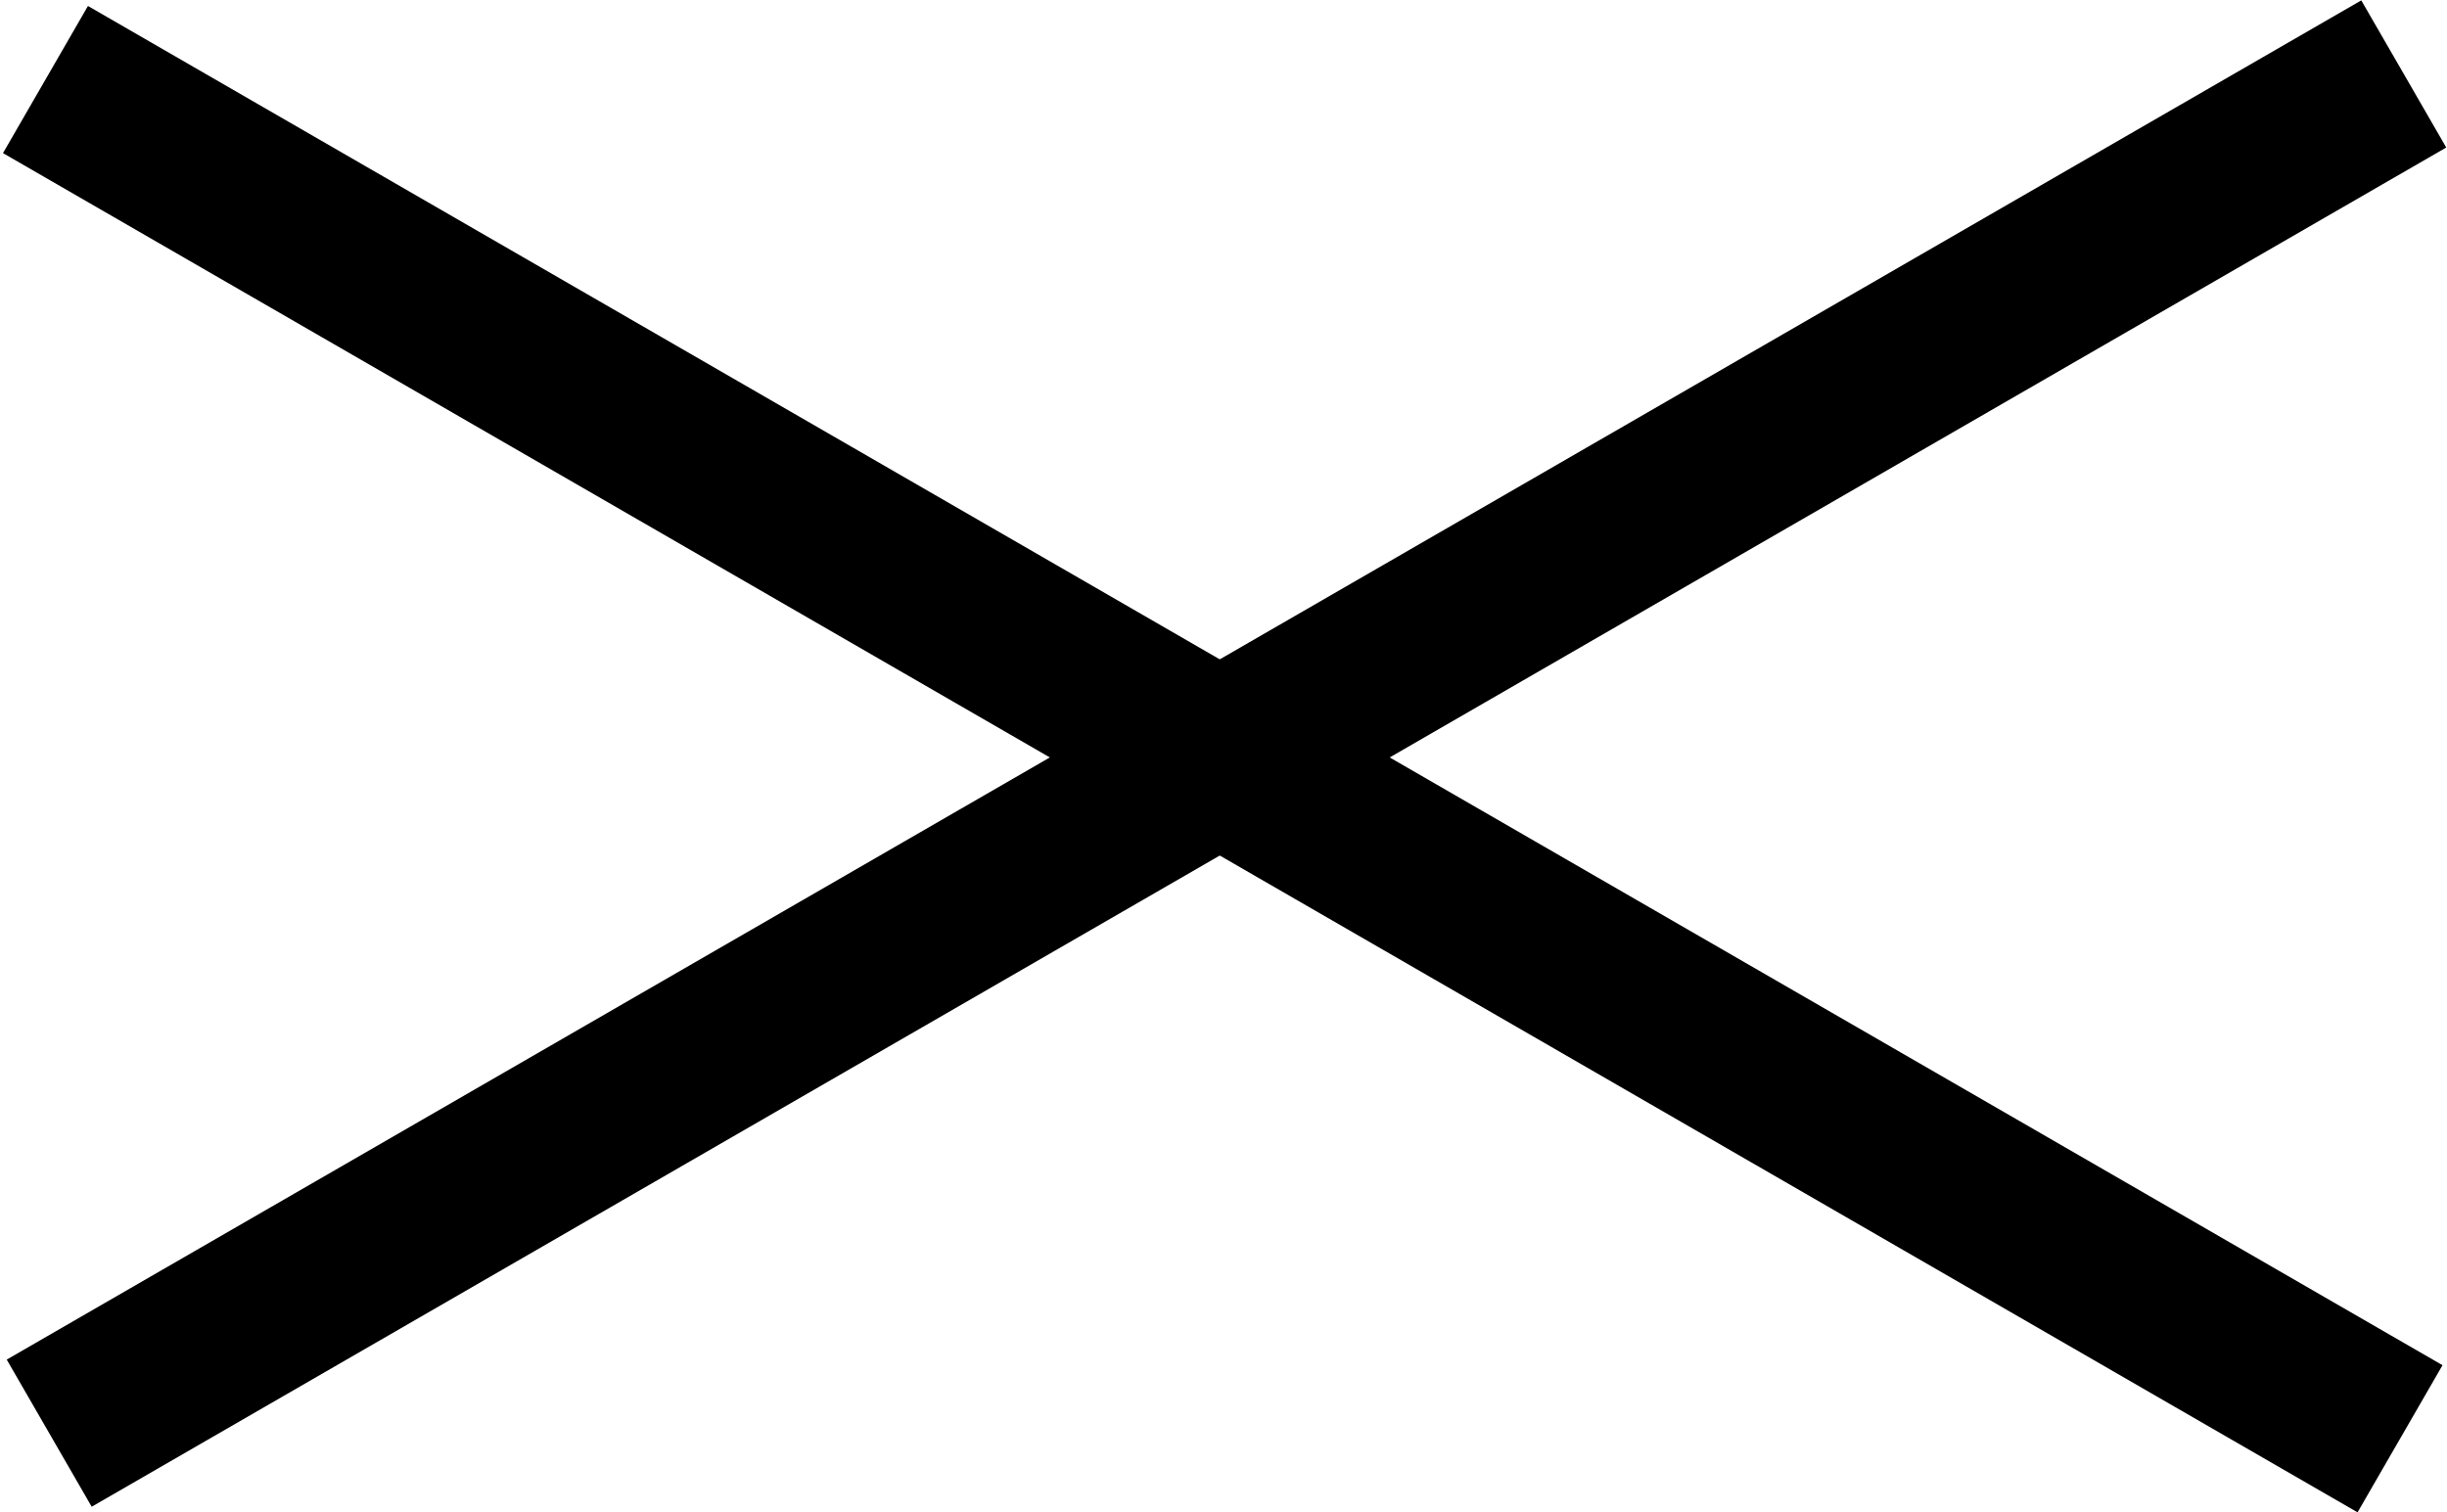 <svg version="1.1" xmlns="http://www.w3.org/2000/svg" xmlns:xlink="http://www.w3.org/1999/xlink" xmlns:a="http://ns.adobe.com/AdobeSVGViewerExtensions/3.0/" x="0px" y="0px" width="14.4px" height="8.9px" viewBox="0 0 14.4 8.9" style="enable-background:new 0 0 14.4 8.9;" xml:space="preserve">
<g>
<rect x="6.7" y="-3.6" transform="matrix(0.5 0.866 -0.866 0.5 7.428 -4)" class="st0" width="1" height="16"></rect>
<rect x="6.7" y="-3.6" transform="matrix(-0.5 0.866 -0.866 -0.5 14.606 0.433)" class="st0" width="1" height="16"></rect>
</g>
</svg>